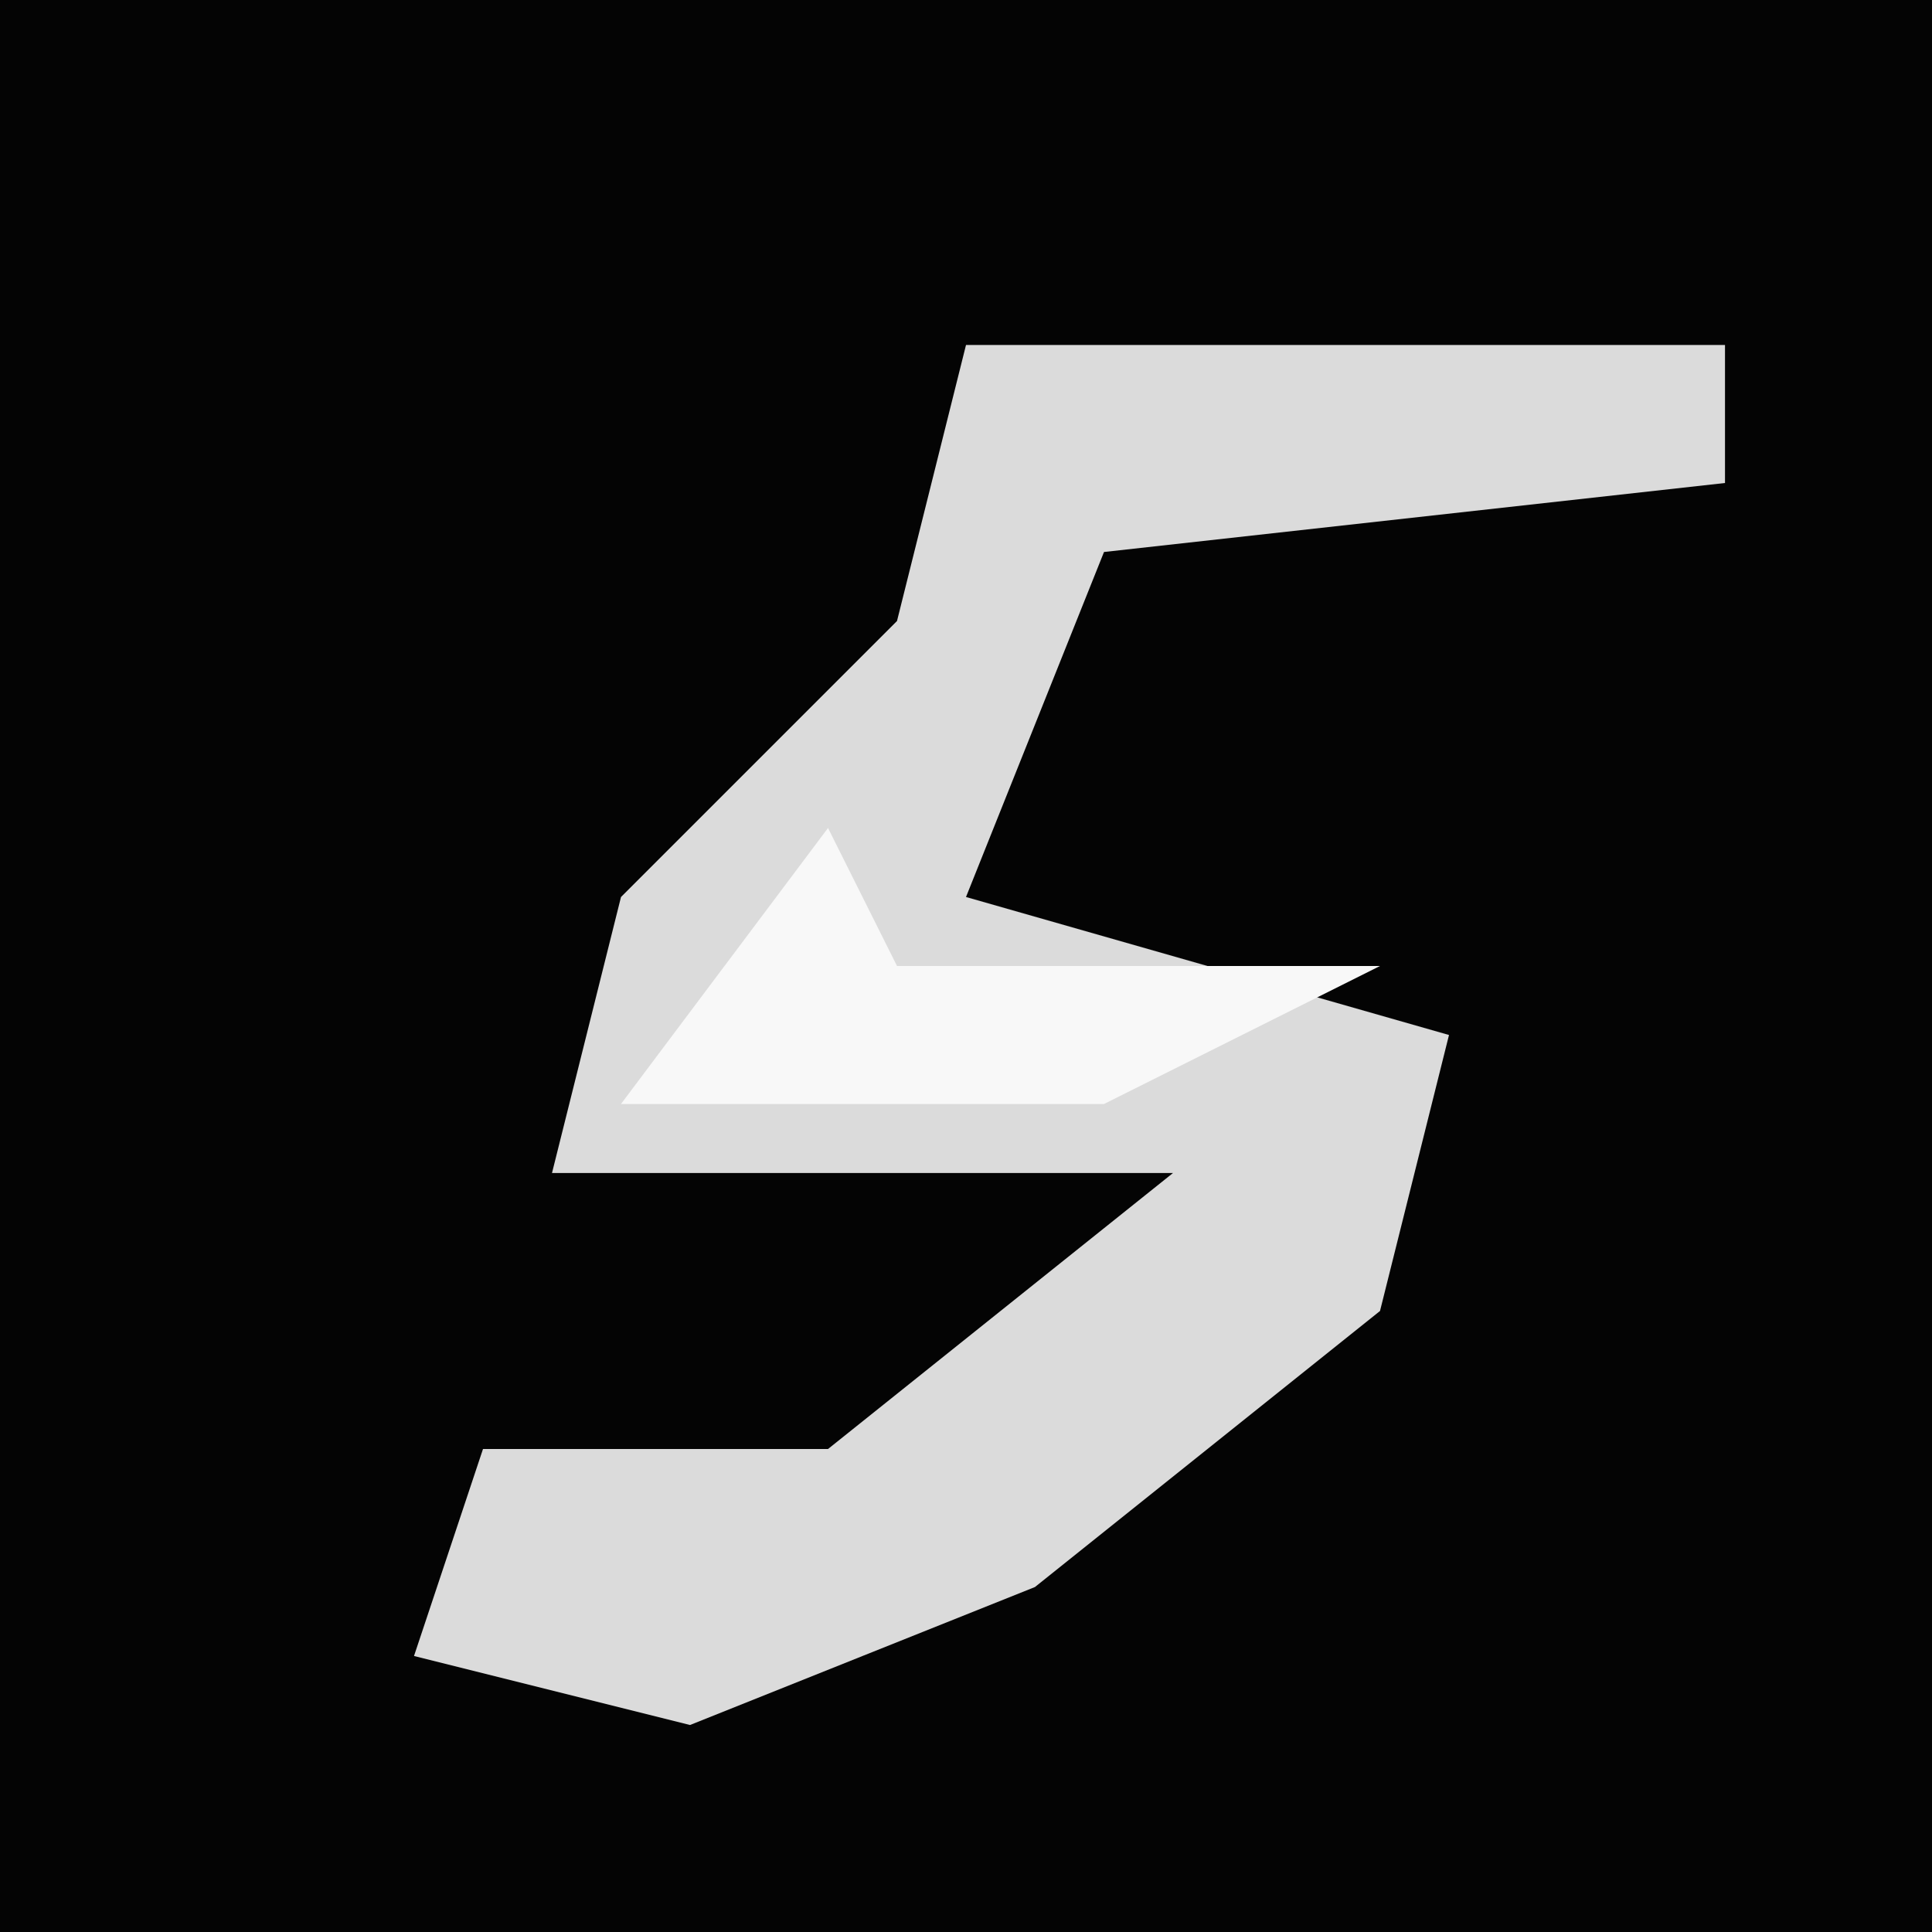 <?xml version="1.0" encoding="UTF-8"?>
<svg version="1.1" xmlns="http://www.w3.org/2000/svg" width="28" height="28">
<path d="M0,0 L28,0 L28,28 L0,28 Z " fill="#040404" transform="translate(0,0)"/>
<path d="M0,0 L11,0 L11,2 L2,3 L0,8 L7,10 L6,14 L1,18 L-4,20 L-8,19 L-7,16 L-2,16 L3,12 L-6,12 L-5,8 L-1,4 Z " fill="#DBDBDB" transform="translate(14,5)"/>
<path d="M0,0 L1,2 L8,2 L4,4 L-3,4 Z " fill="#F8F8F8" transform="translate(12,12)"/>
</svg>
